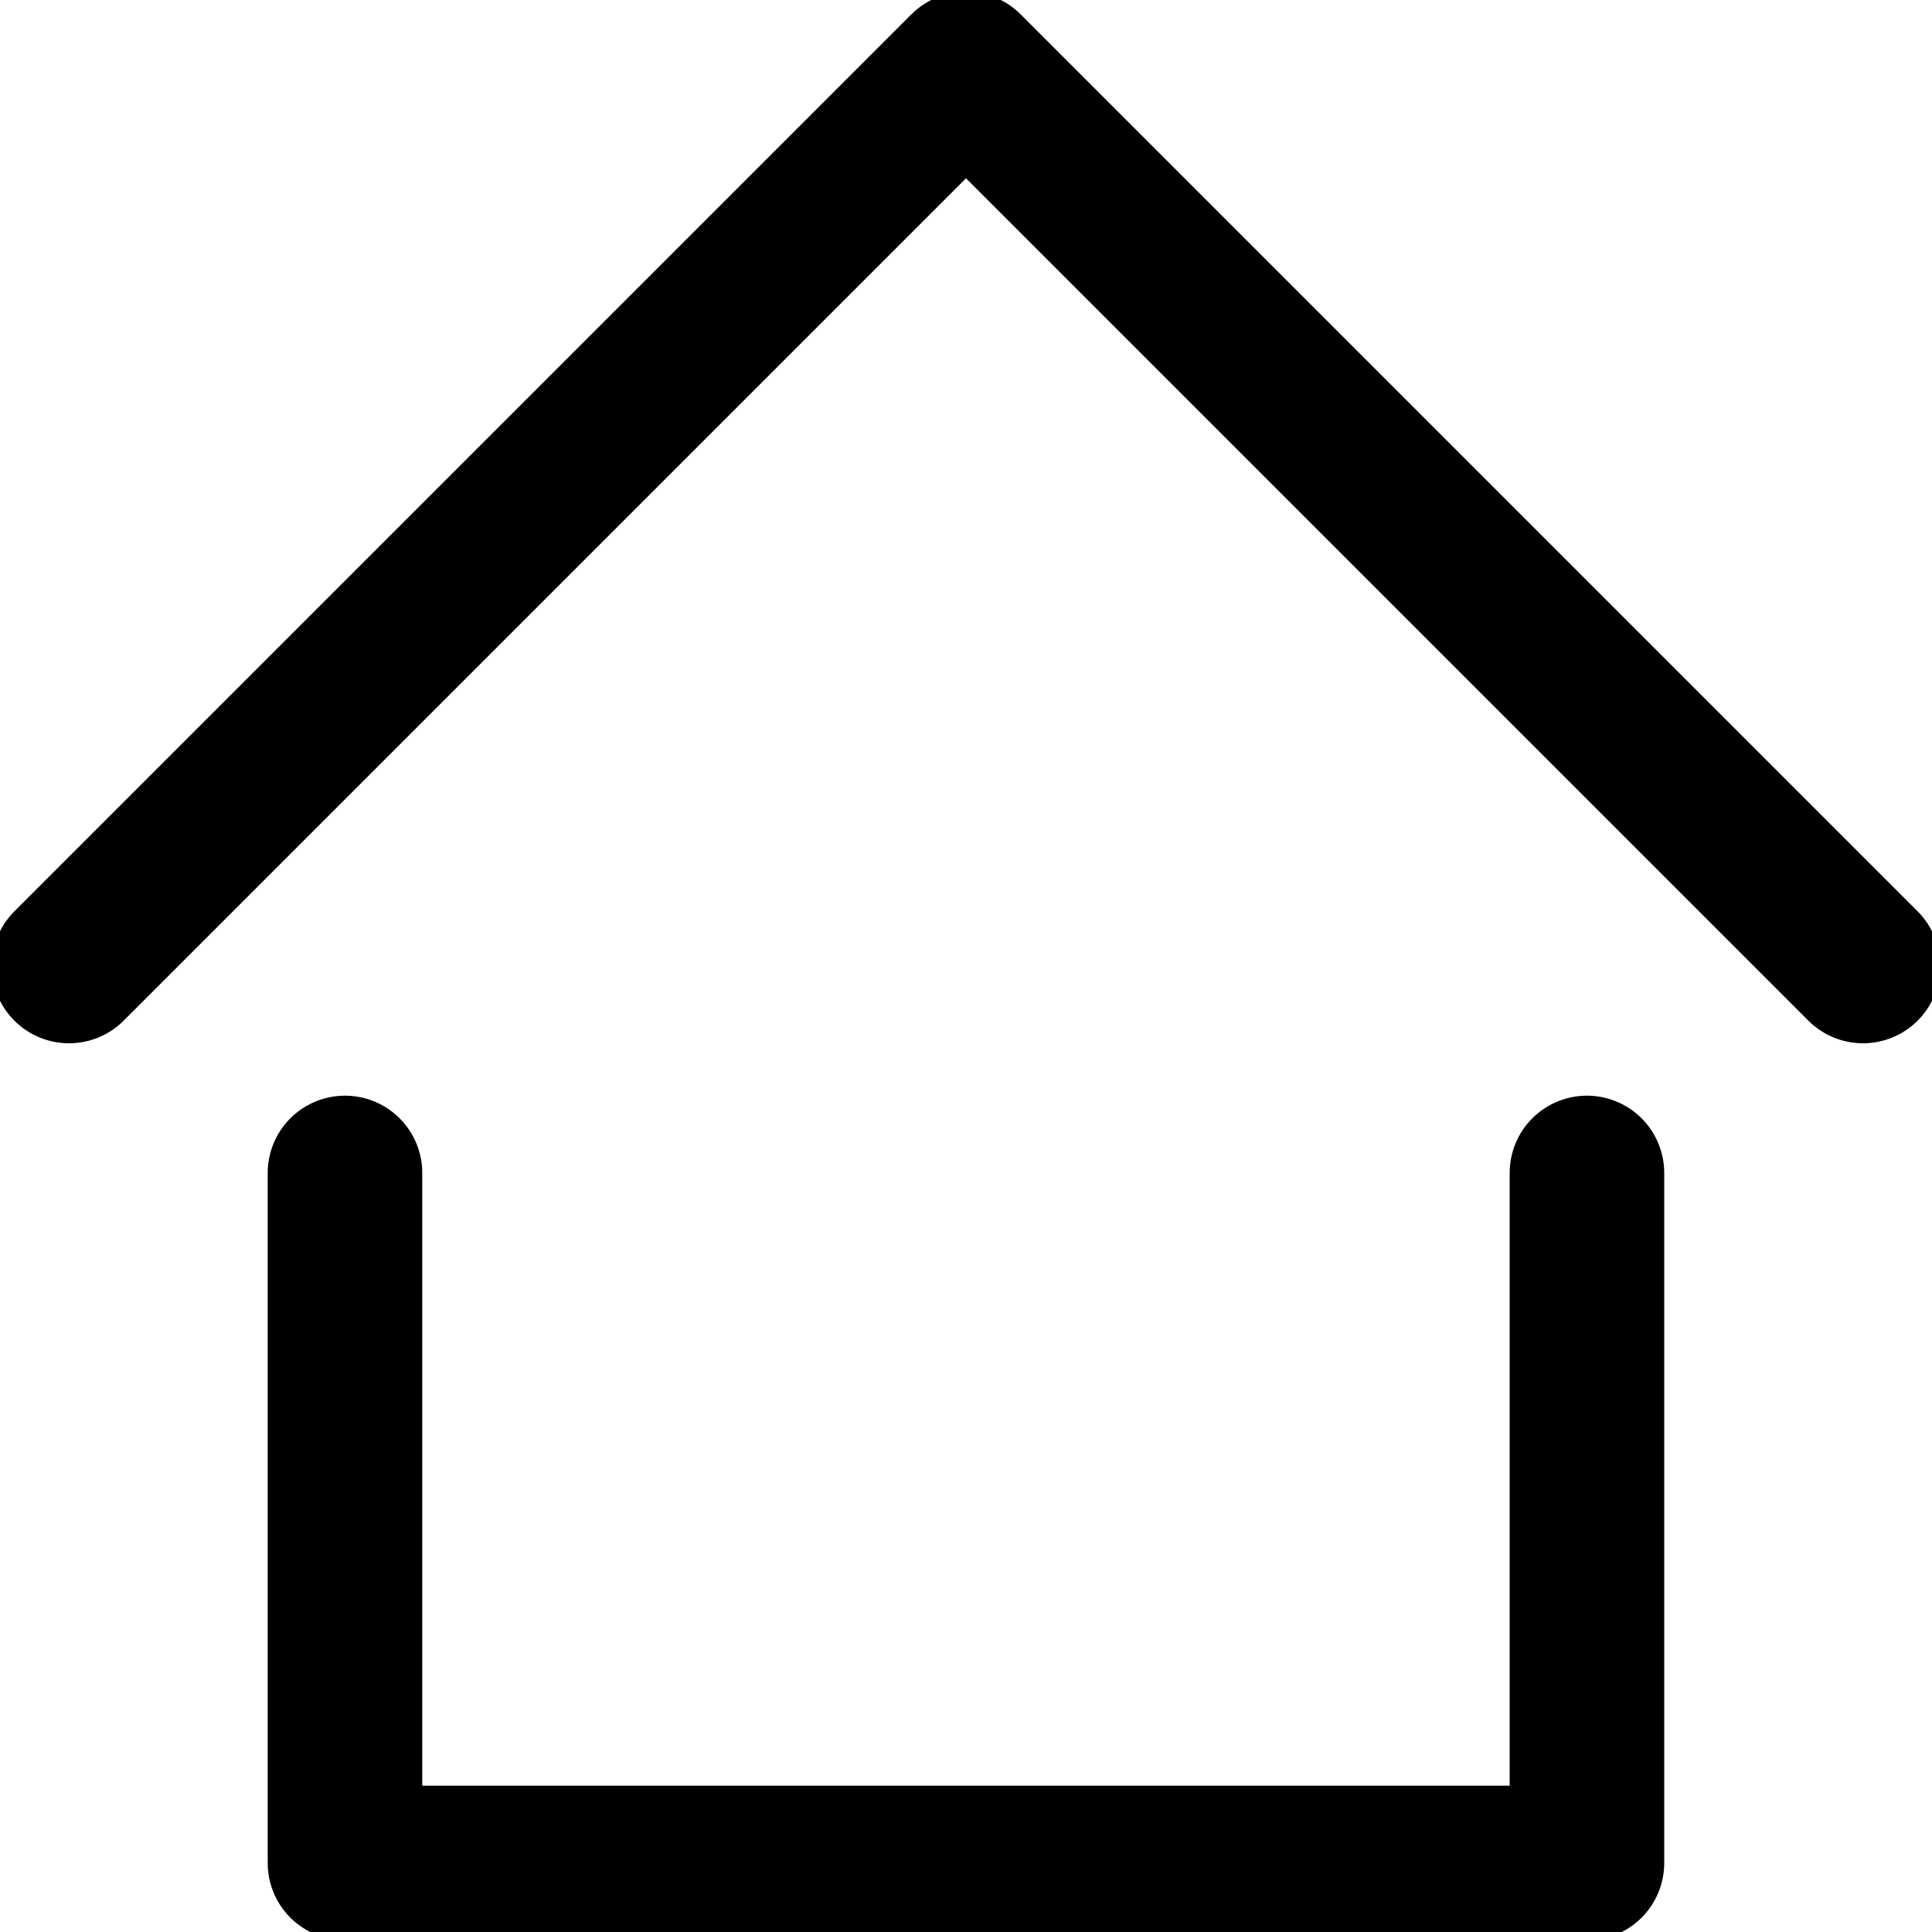 <svg width="25" height="25" viewBox="0 0 25 25" fill="none" xmlns="http://www.w3.org/2000/svg">
<g clip-path="url(#clip0_2543_4927)">
<path d="M0.893 12.5L12.5 0.893L24.107 12.5" stroke="#000001" stroke-width="2" stroke-linecap="round" stroke-linejoin="round"/>
<path d="M4.464 15.178V24.107H20.535V15.178" stroke="#000001" stroke-width="2" stroke-linecap="round" stroke-linejoin="round"/>
</g>
<defs>
<clipPath id="clip0_2543_4927">
<rect width="25" height="25" fill="white"/>
</clipPath>
</defs>
</svg>
